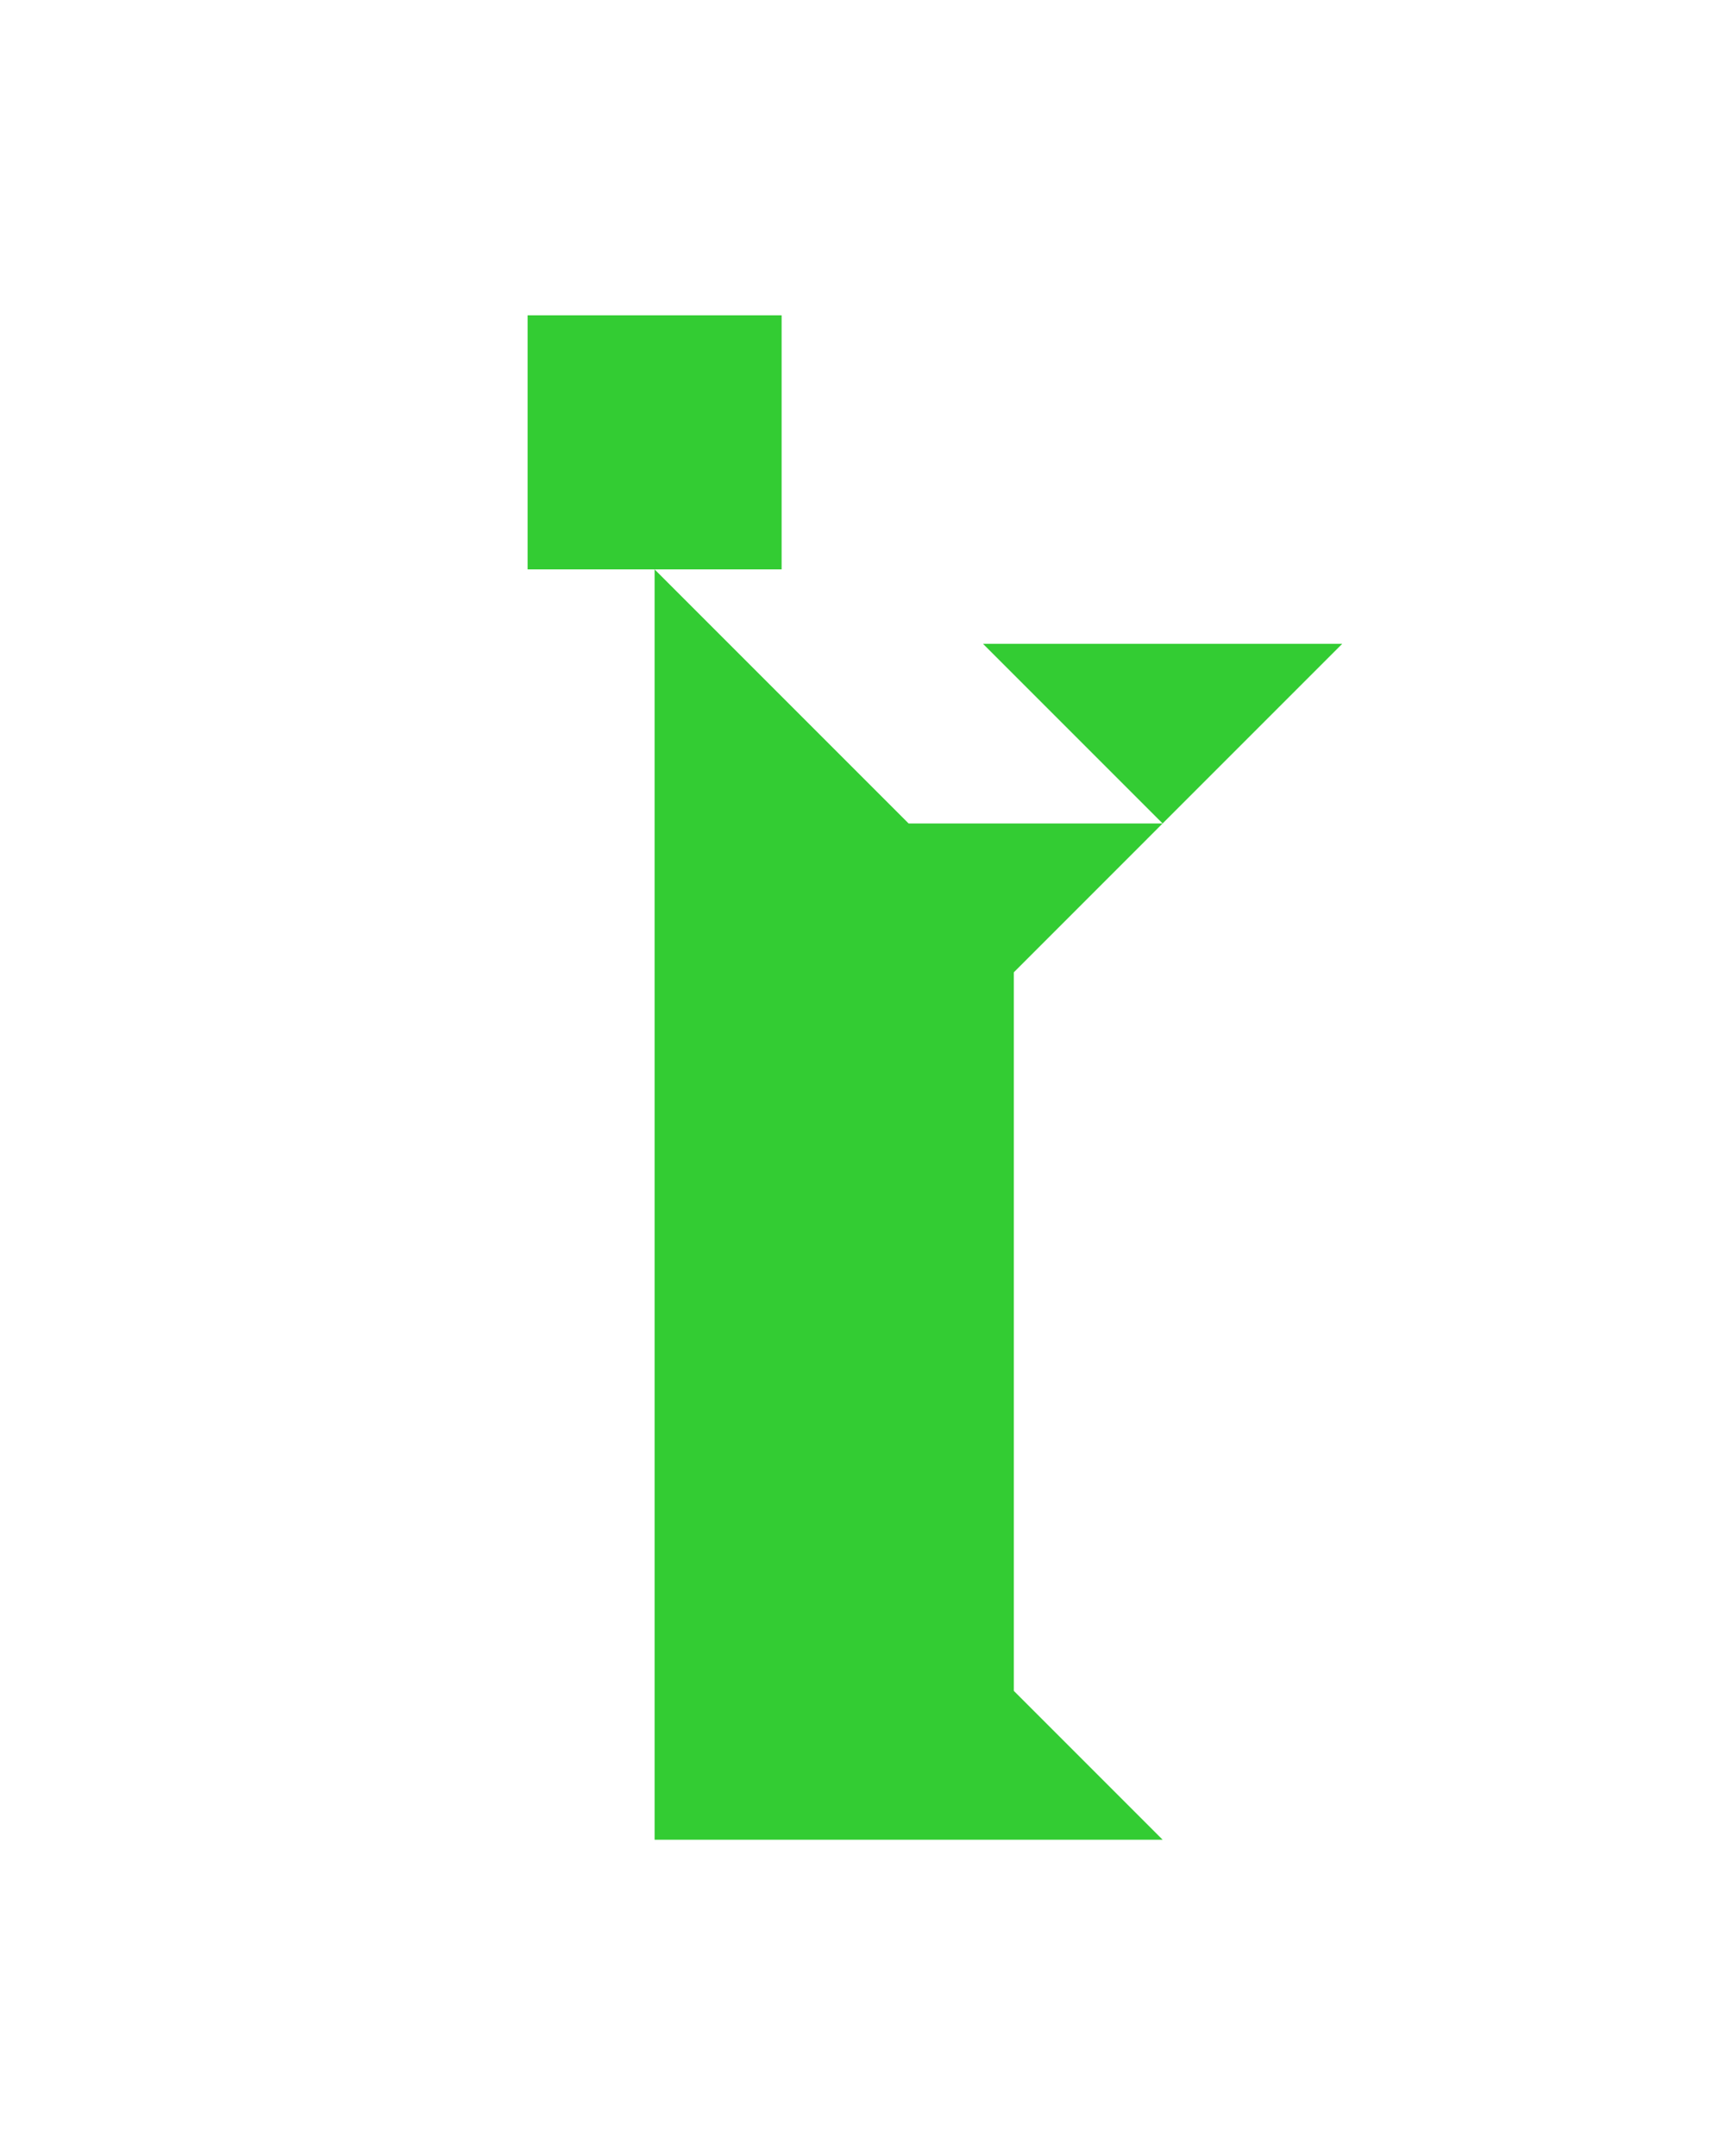 <?xml version="1.0" encoding="utf-8"?>
<!-- Generator: Adobe Illustrator 15.0.0, SVG Export Plug-In . SVG Version: 6.00 Build 0)  -->
<!DOCTYPE svg PUBLIC "-//W3C//DTD SVG 1.1//EN" "http://www.w3.org/Graphics/SVG/1.1/DTD/svg11.dtd">
<svg version="1.1" id="Layer_1" xmlns="http://www.w3.org/2000/svg" xmlns:xlink="http://www.w3.org/1999/xlink" x="0px" y="0px"
	 width="240.094px" height="300px" viewBox="0 0 240.094 300" enable-background="new 0 0 240.094 300" xml:space="preserve">
<polygon fill="#33CC33" points="161.82,114.589 186.82,89.589 136.82,89.589 "/>
<polygon fill="#33CC33" points="91.111,256.011 161.822,256.011 141.111,235.3 141.111,135.3 161.82,114.589 126.466,114.589 
	126.466,114.592 126.465,114.589 91.11,79.234 "/>
<polygon fill="#33CC33" points="108.789,43.877 108.789,43.877 73.434,43.877 73.434,79.234 108.789,79.234 "/>
</svg>

